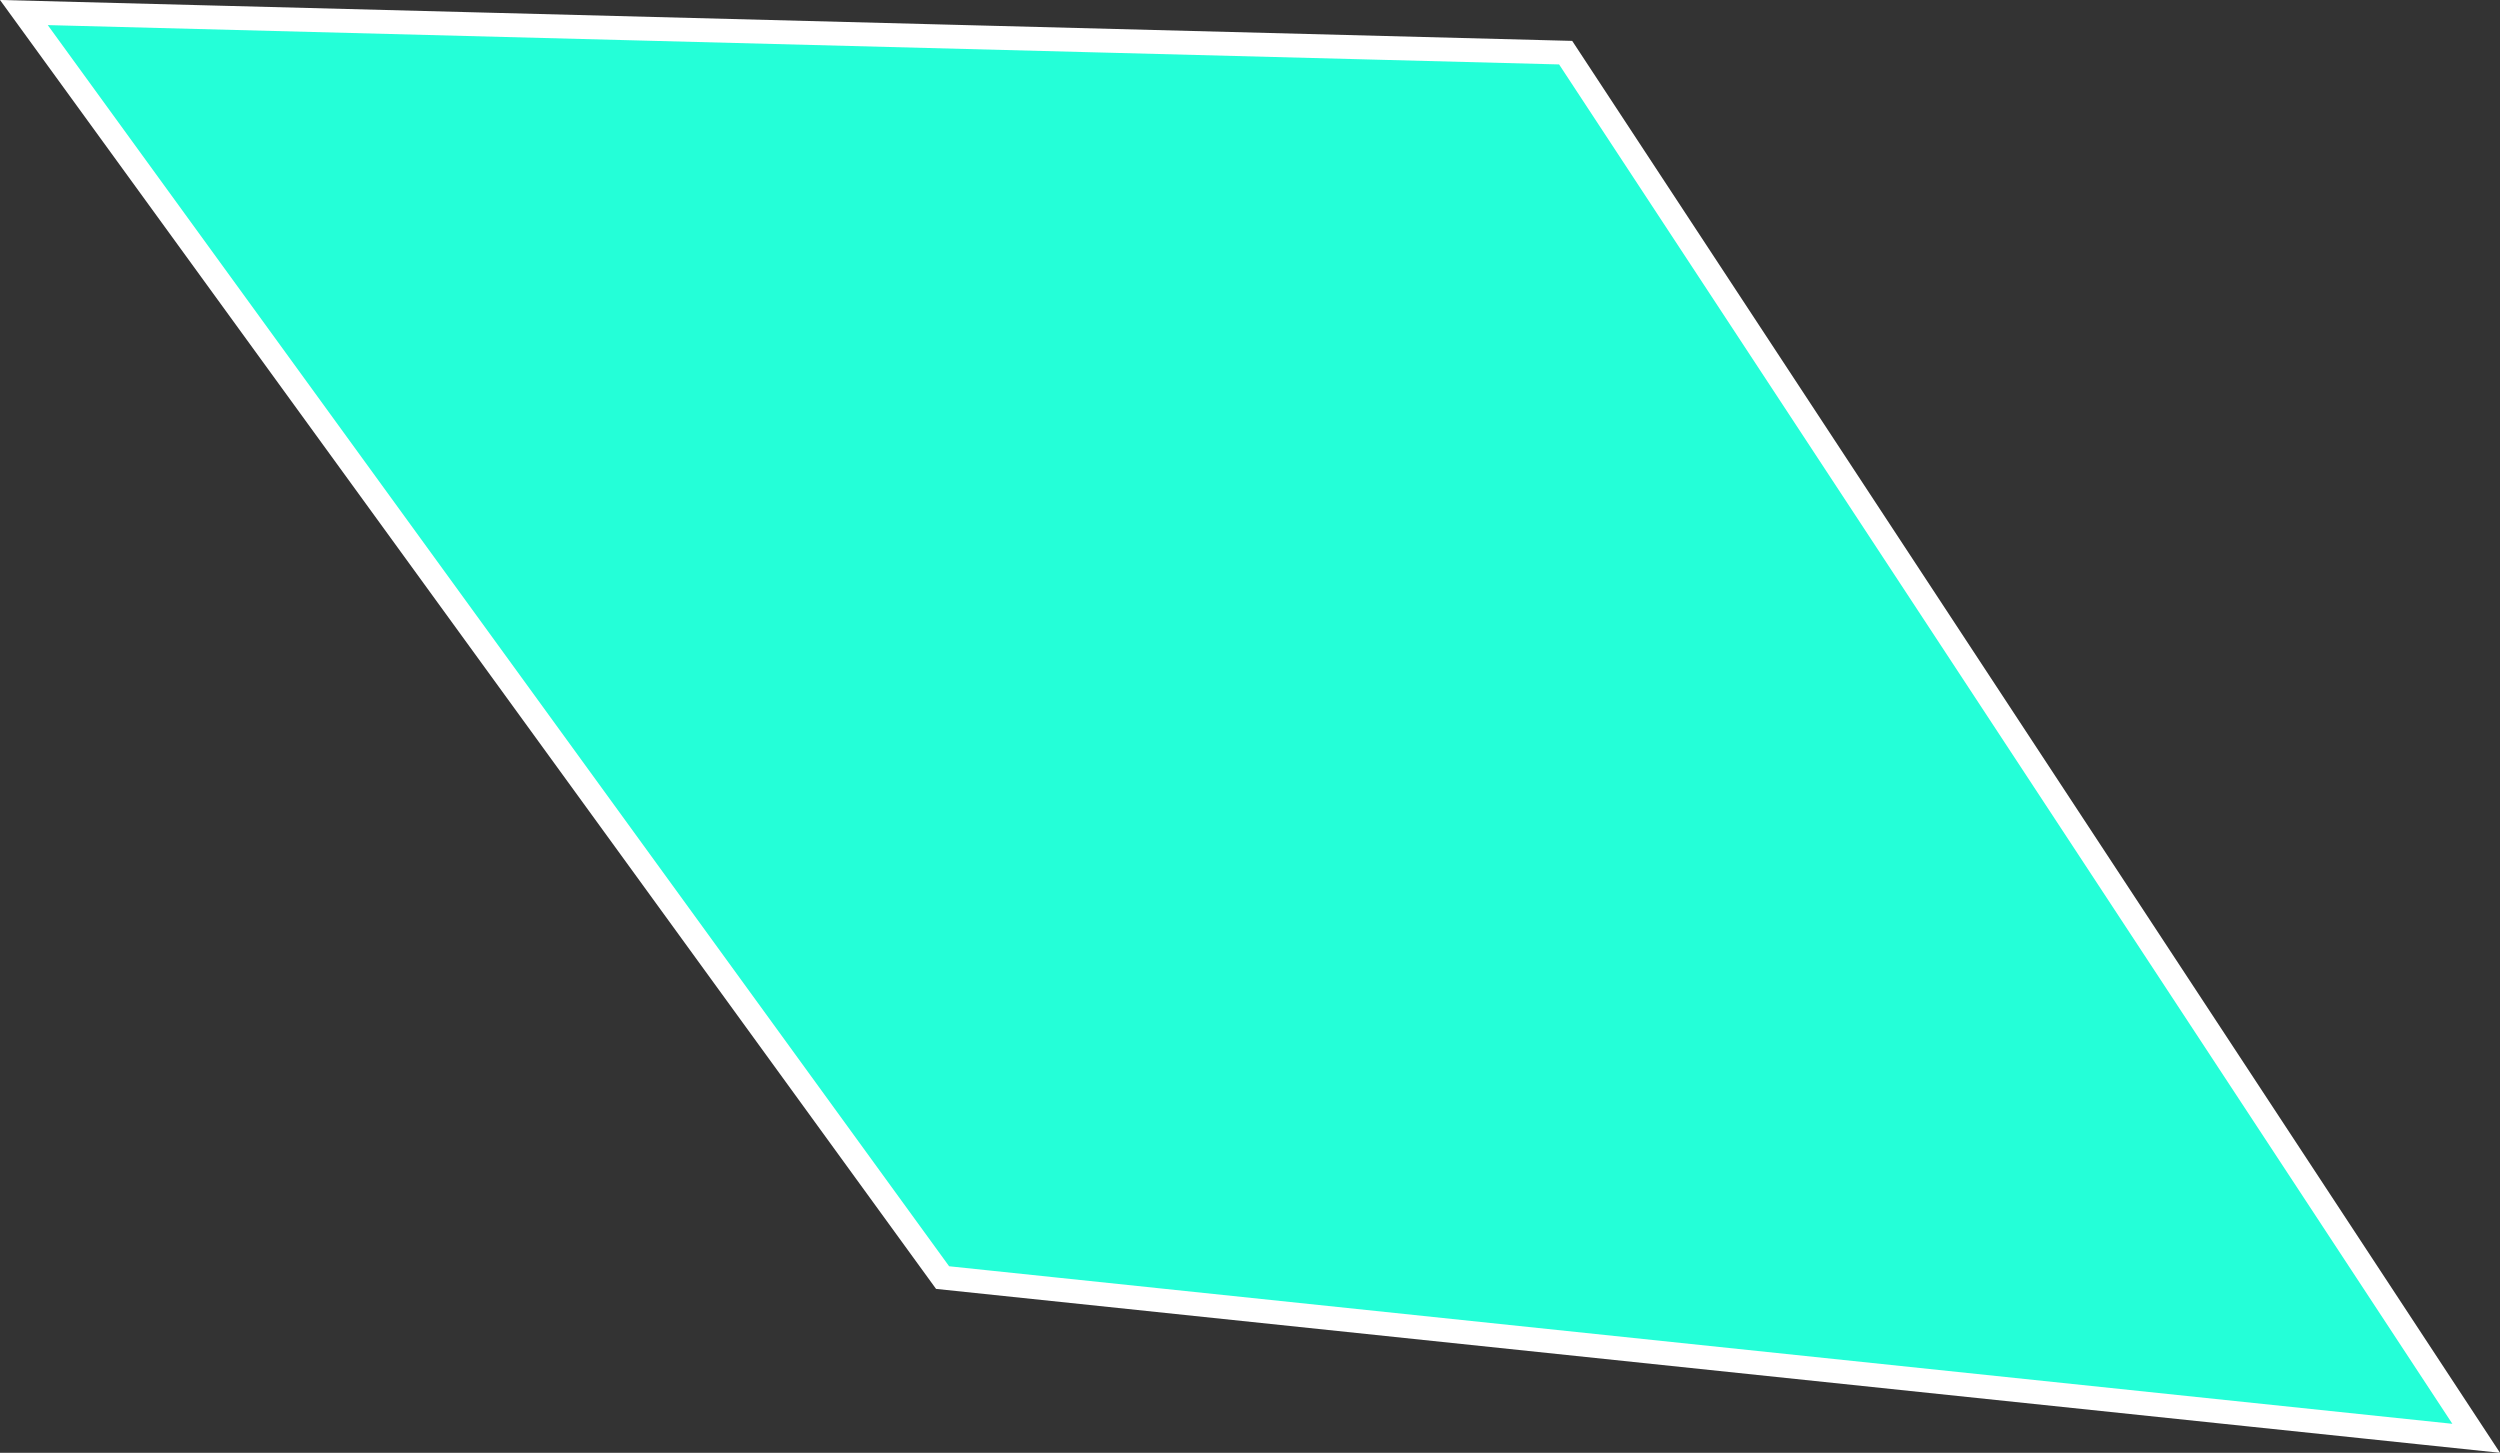 <svg id="Ebene_2" data-name="Ebene 2" xmlns="http://www.w3.org/2000/svg" viewBox="0 0 418.74 243.34"><rect x="0" y="0" width="418.74" height="243.34" fill="#333333" stroke="none"/><defs><style>.cls-1{fill:#24ffd8;stroke:#fff;stroke-miterlimit:10;stroke-width:4px;}</style></defs><polygon class="cls-1" points="157.88 213.99 414.75 240.91 262.24 8.82 4 2.1 157.88 213.99"/></svg>